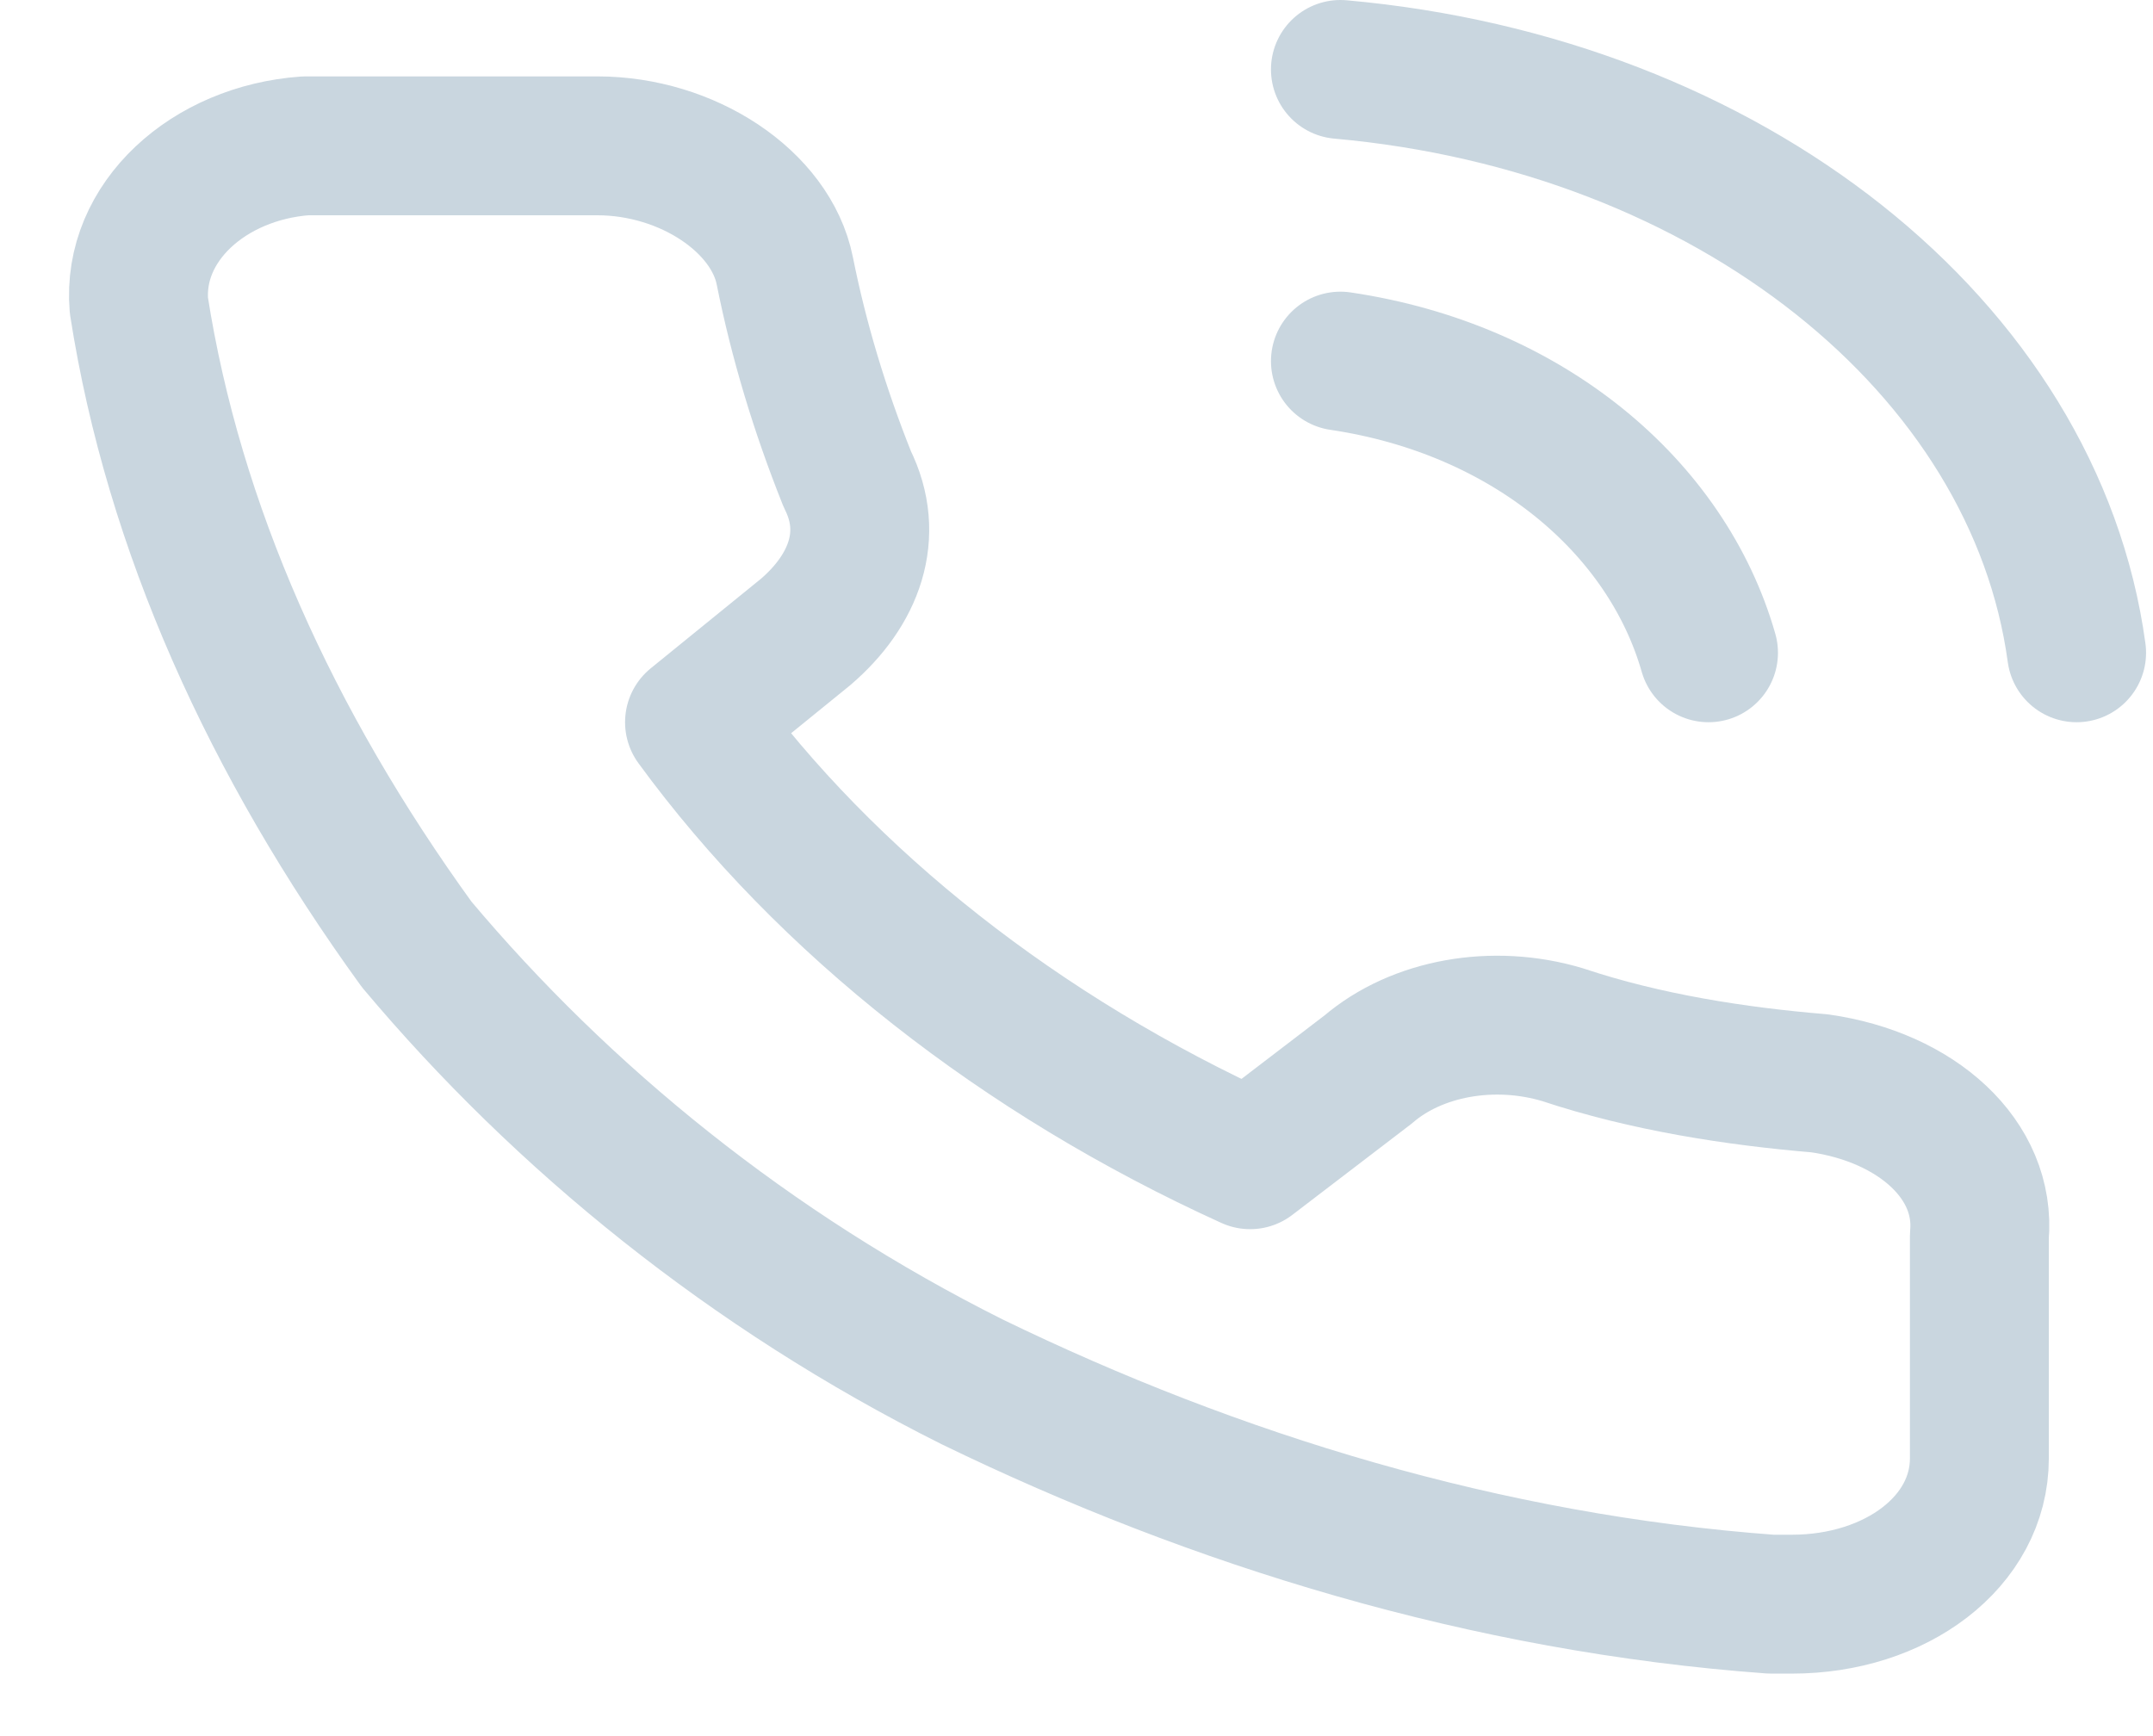 <?xml version="1.0" encoding="utf-8"?>
<!-- Generator: Adobe Illustrator 26.4.1, SVG Export Plug-In . SVG Version: 6.00 Build 0)  -->
<svg version="1.1" id="Слой_1" xmlns="http://www.w3.org/2000/svg" xmlns:xlink="http://www.w3.org/1999/xlink" x="0px" y="0px"
	 width="31px" height="25px" viewBox="0 0 31 25" style="enable-background:new 0 0 31 25;" xml:space="preserve">
<style type="text/css">
	.st0{fill:none;stroke:#C9D6DF;stroke-width:2;stroke-linecap:round;stroke-linejoin:round;}
</style>
<path class="st0" d="M19.3,5.2C22,5.6,24,7.3,24.6,9.4 M19.3,1c5.6,0.5,10,4,10.6,8.4 M28.5,17.8V21c0,1.2-1.2,2.1-2.7,2.1h-0.3
	c-4.1-0.3-8-1.5-11.5-3.2c-3.2-1.6-5.9-3.8-8-6.3c-2.1-2.9-3.5-6-4-9.2C1.9,3.2,3,2.2,4.4,2.1h4.2c1.3,0,2.5,0.8,2.7,1.8
	s0.5,2,0.9,3c0.4,0.8,0.1,1.6-0.6,2.2L10,10.4c1.9,2.6,4.7,4.8,8,6.3l1.7-1.3c0.7-0.6,1.8-0.8,2.8-0.5c1.2,0.4,2.5,0.6,3.7,0.7
	C27.6,15.8,28.6,16.7,28.5,17.8L28.5,17.8z"/>
</svg>
